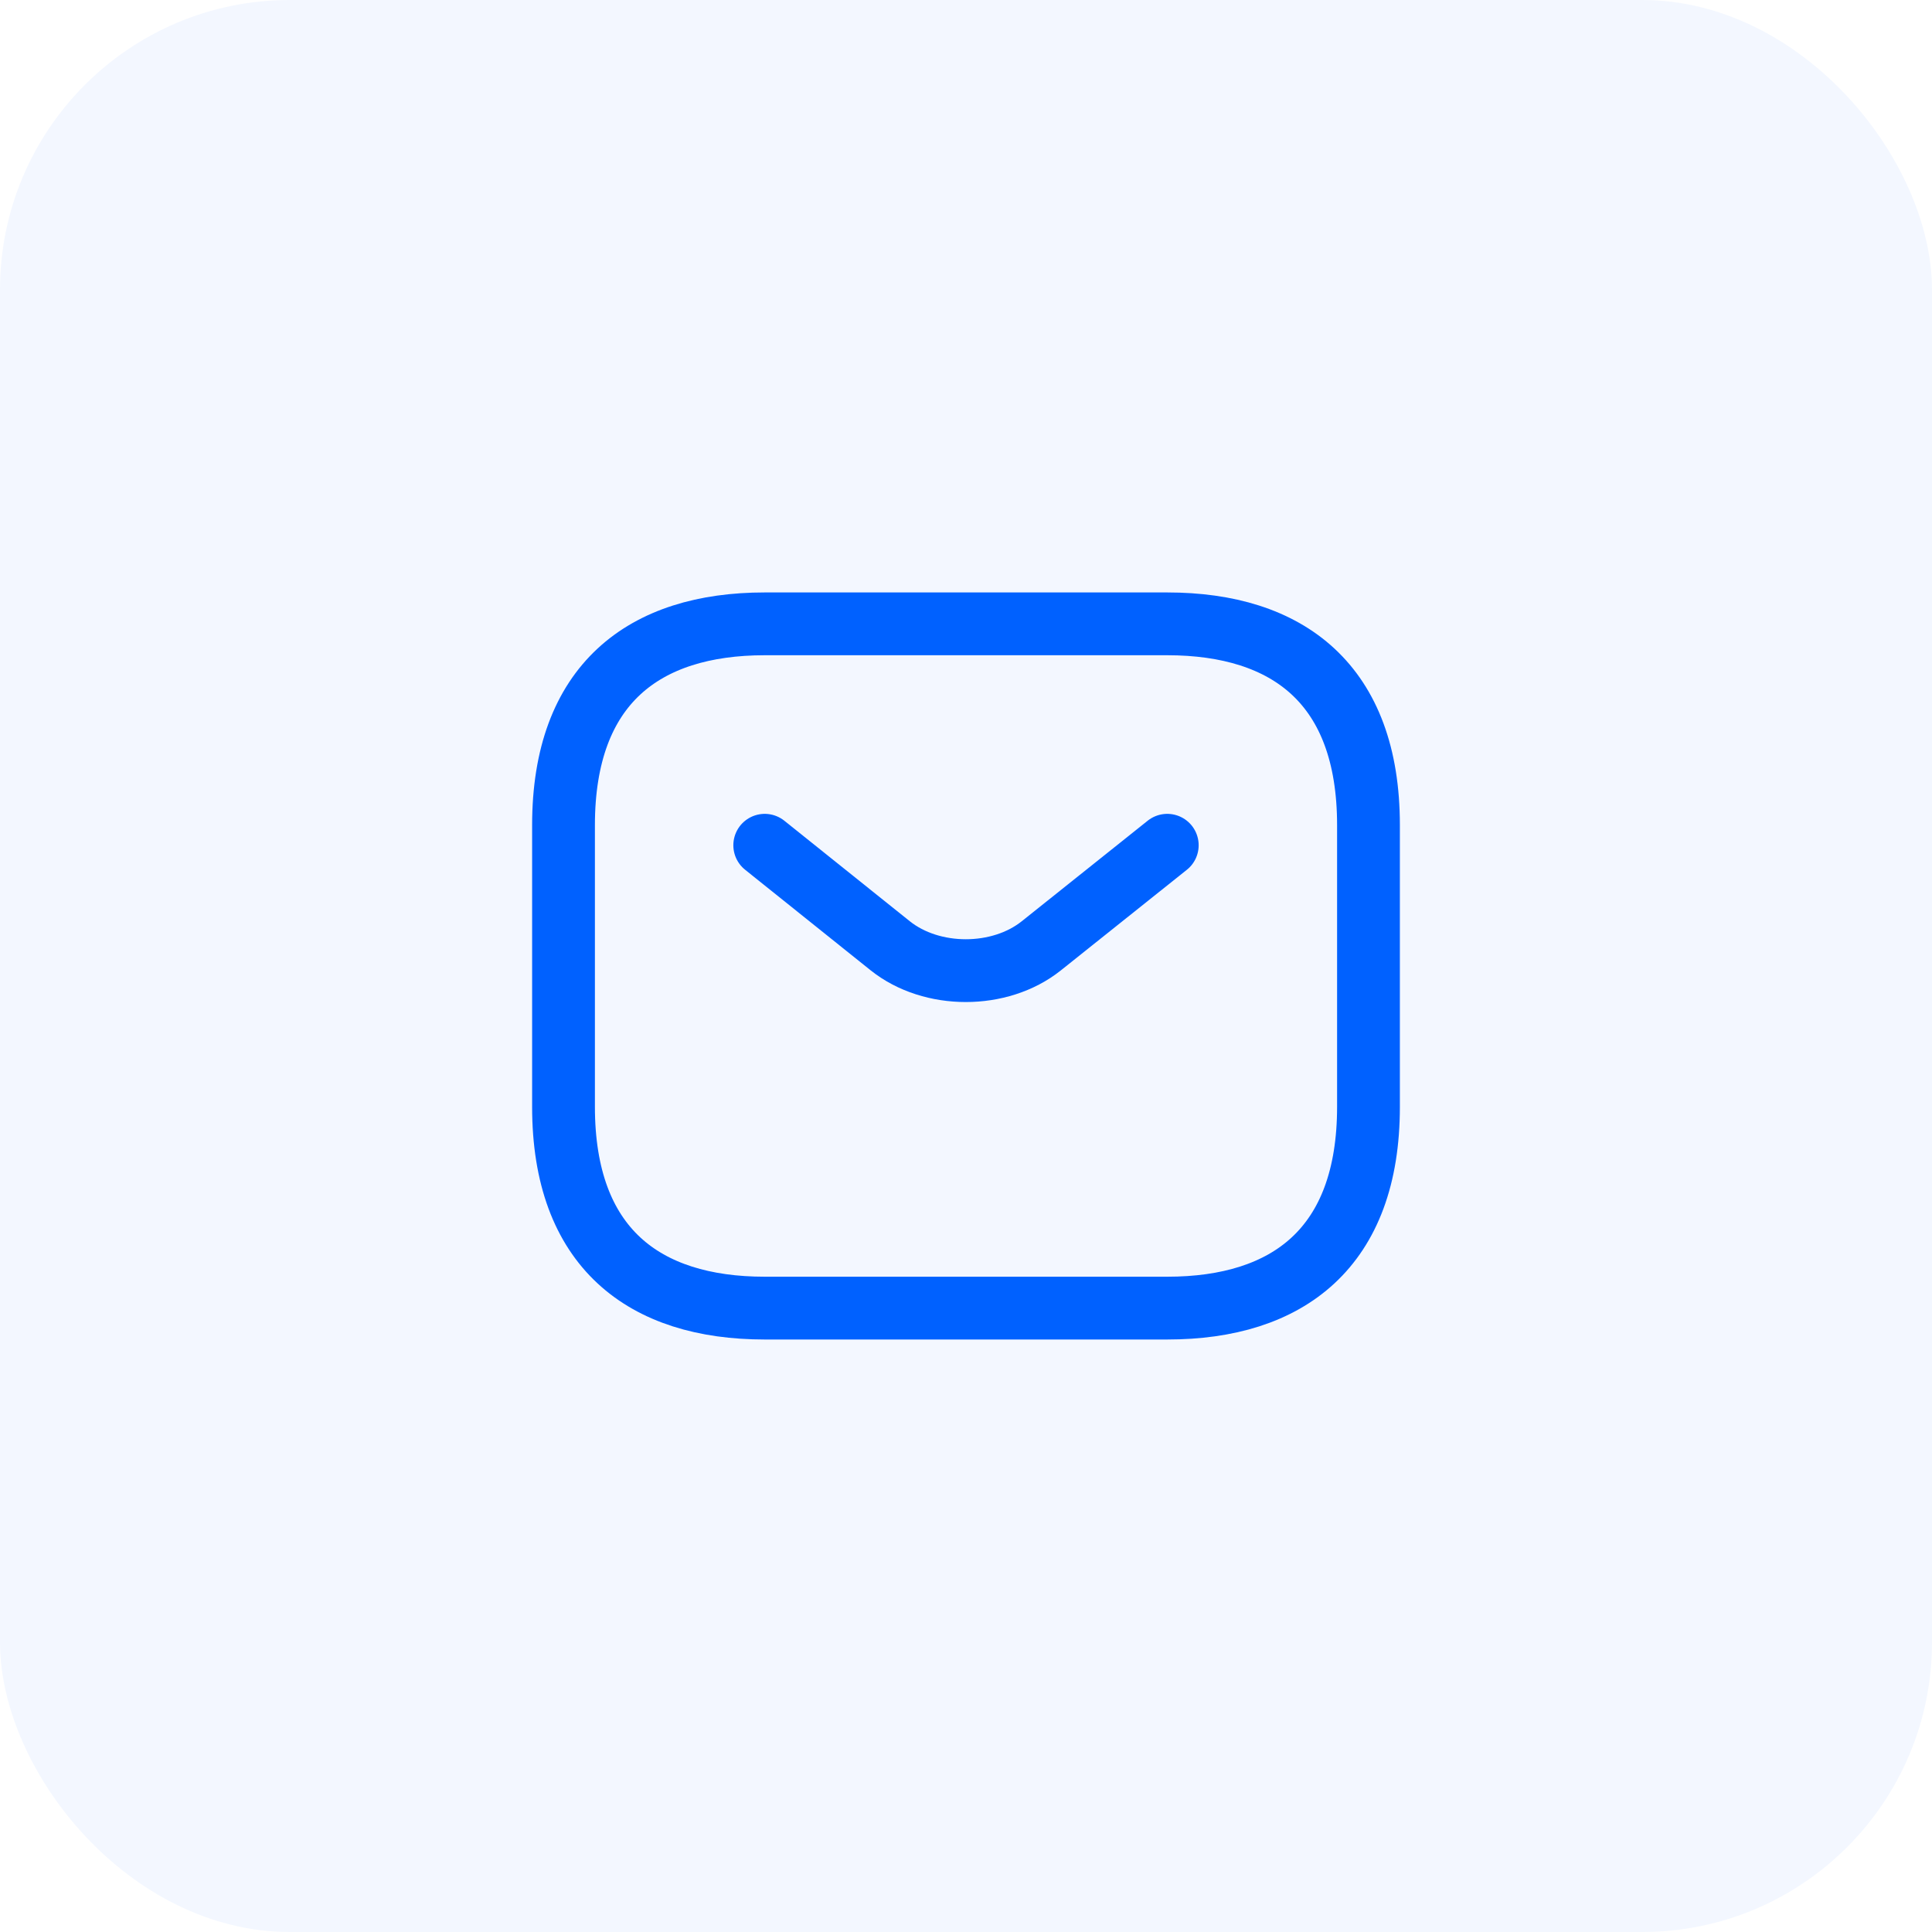 <svg width="40" height="40" viewBox="0 0 40 40" fill="none" xmlns="http://www.w3.org/2000/svg">
<rect opacity="0.05" width="40" height="40" rx="6" fill="#0061FF"/>
<path d="M24.167 27.083H15.833C13.333 27.083 11.667 25.833 11.667 22.916V17.083C11.667 14.166 13.333 12.916 15.833 12.916H24.167C26.667 12.916 28.333 14.166 28.333 17.083V22.916C28.333 25.833 26.667 27.083 24.167 27.083Z" stroke="#0061FF" stroke-width="1.3" stroke-miterlimit="10" stroke-linecap="round" stroke-linejoin="round"/>
<path d="M24.167 17.5L21.558 19.583C20.7 20.267 19.292 20.267 18.433 19.583L15.833 17.5" stroke="#0061FF" stroke-width="1.3" stroke-miterlimit="10" stroke-linecap="round" stroke-linejoin="round"/>
</svg>
